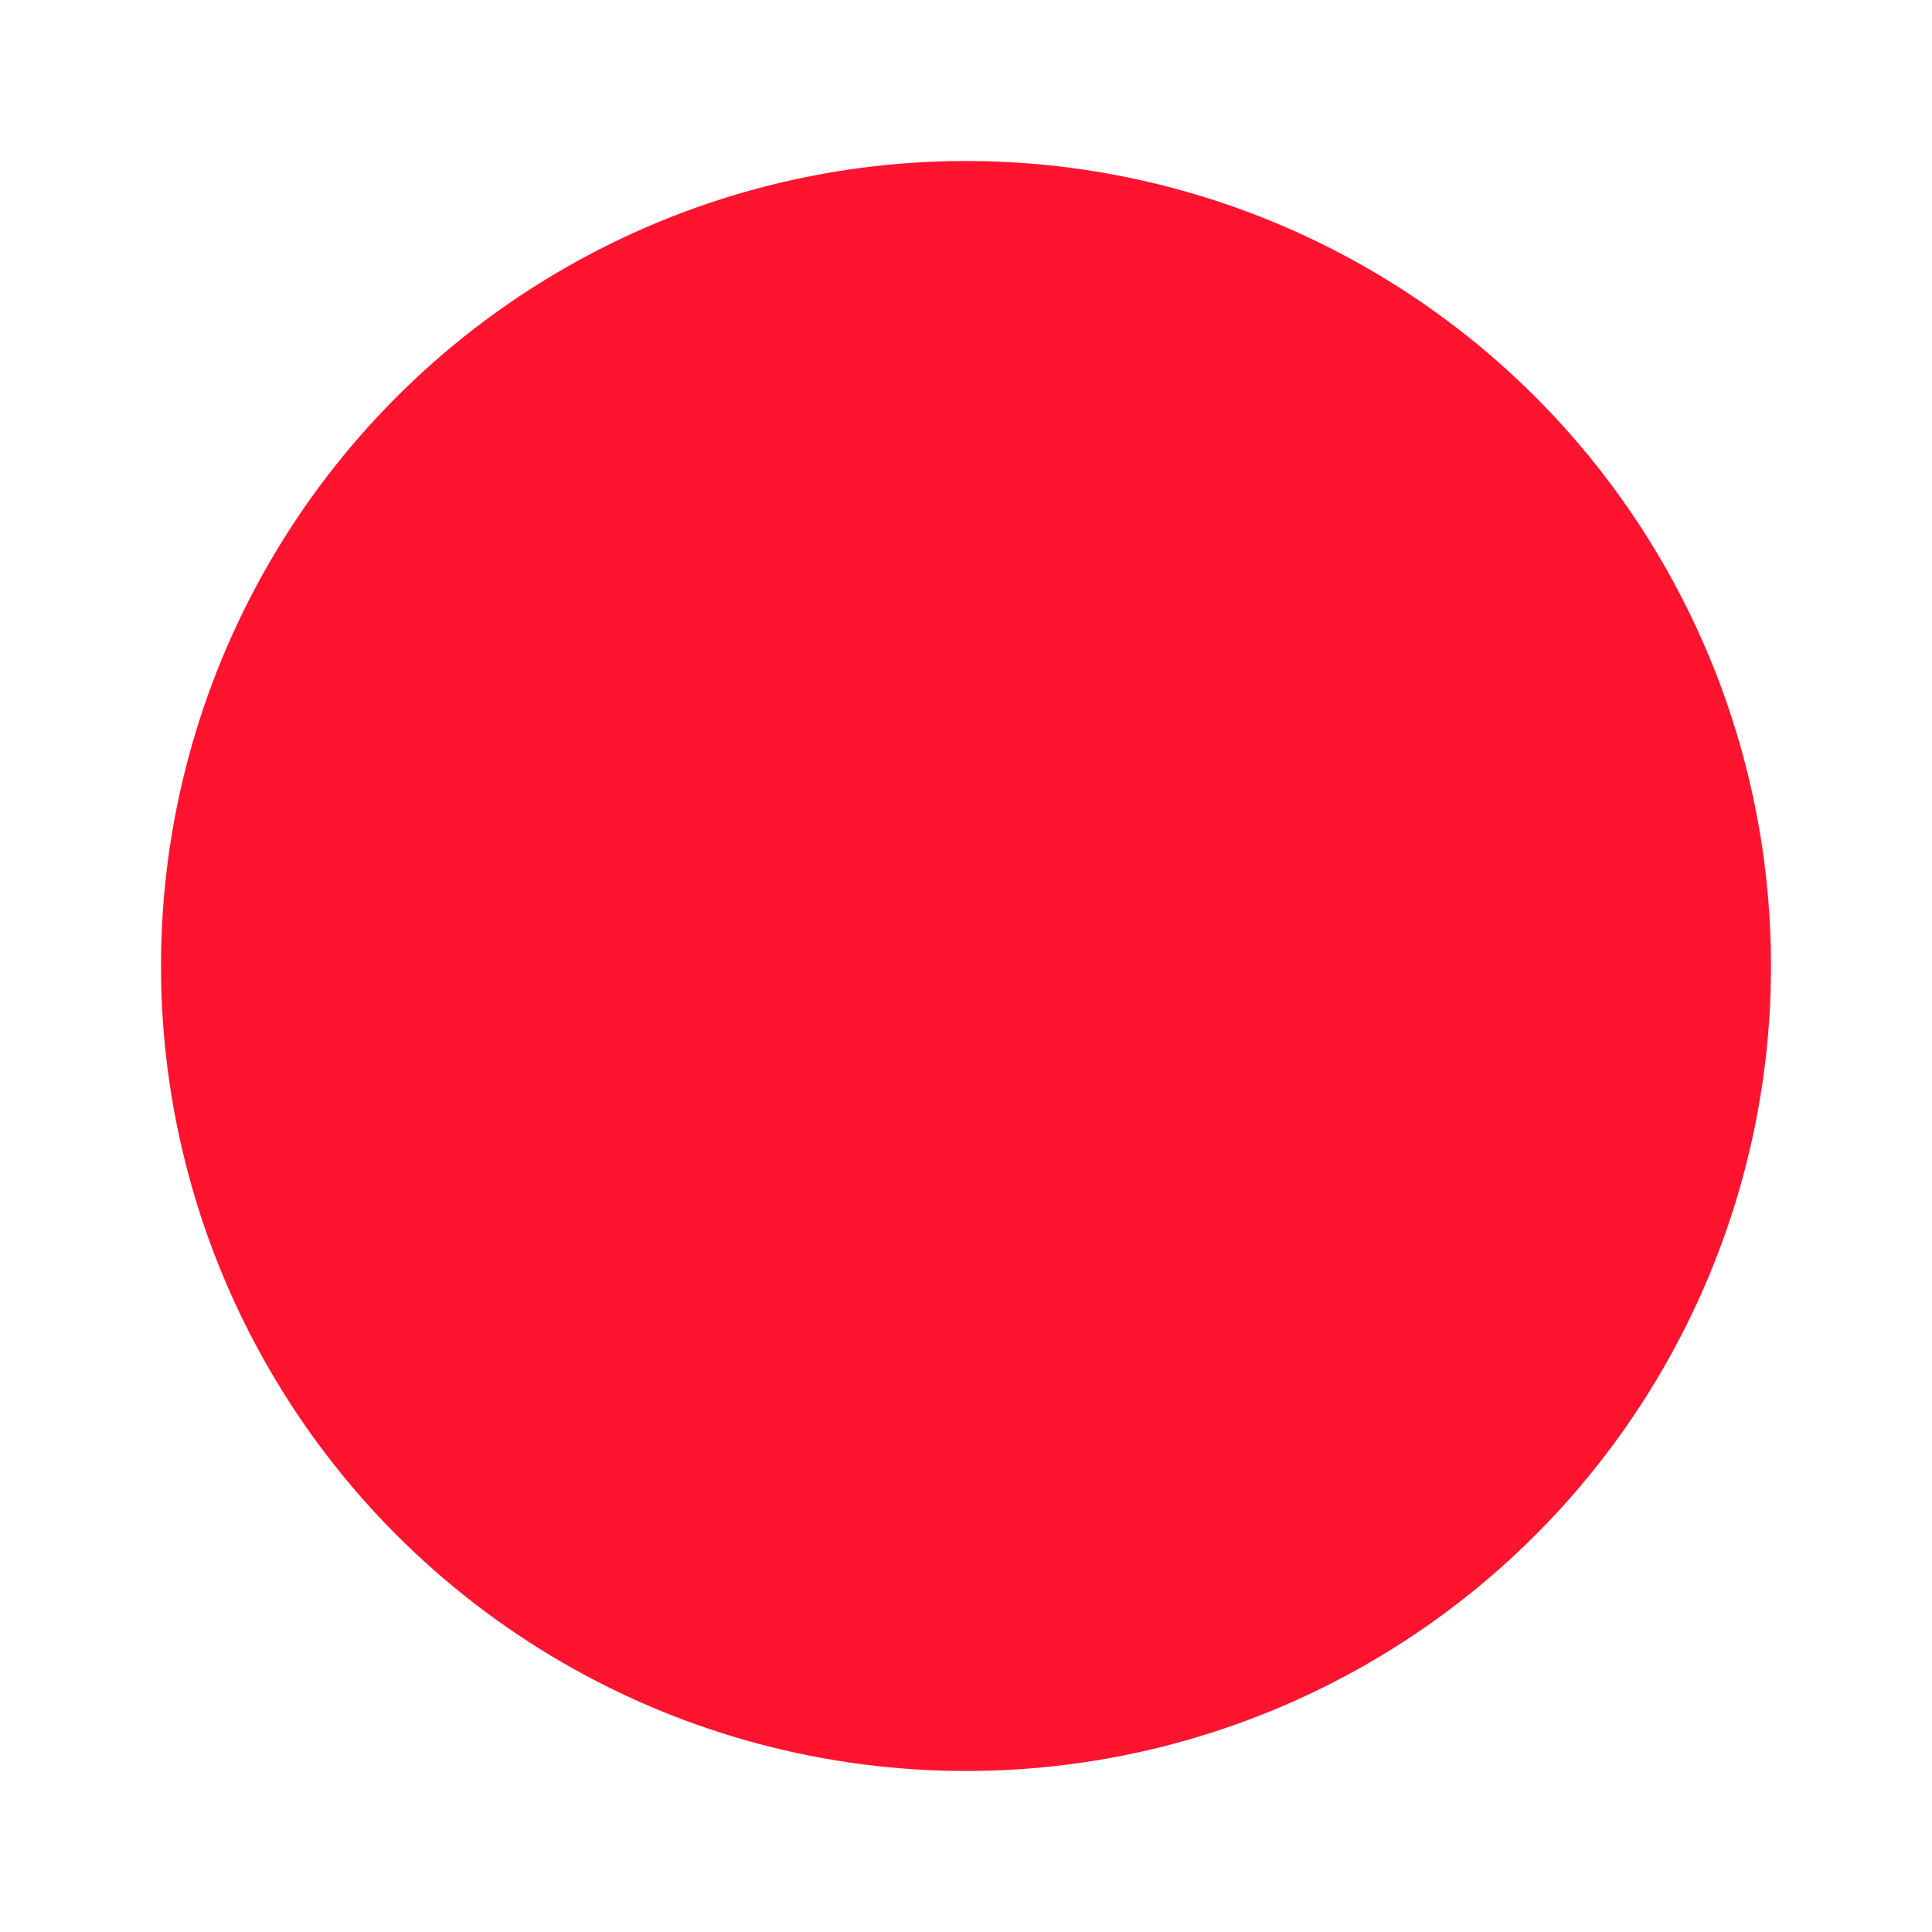 <svg xmlns="http://www.w3.org/2000/svg" xmlns:xlink="http://www.w3.org/1999/xlink" width="36" height="36" viewBox="0 0 36 36"><defs><style>.a{fill:#ff1430;}.b{filter:url(#a);}</style><filter id="a" x="0" y="0" width="36" height="36" filterUnits="userSpaceOnUse"><feOffset dy="1" input="SourceAlpha"/><feGaussianBlur stdDeviation="1" result="b"/><feFlood flood-color="#e41955" flood-opacity="0.149"/><feComposite operator="in" in2="b"/><feComposite in="SourceGraphic"/></filter></defs><g class="b" transform="matrix(1, 0, 0, 1, 0, 0)"><circle class="a" cx="15" cy="15" r="15" transform="translate(3 2)"/></g></svg>